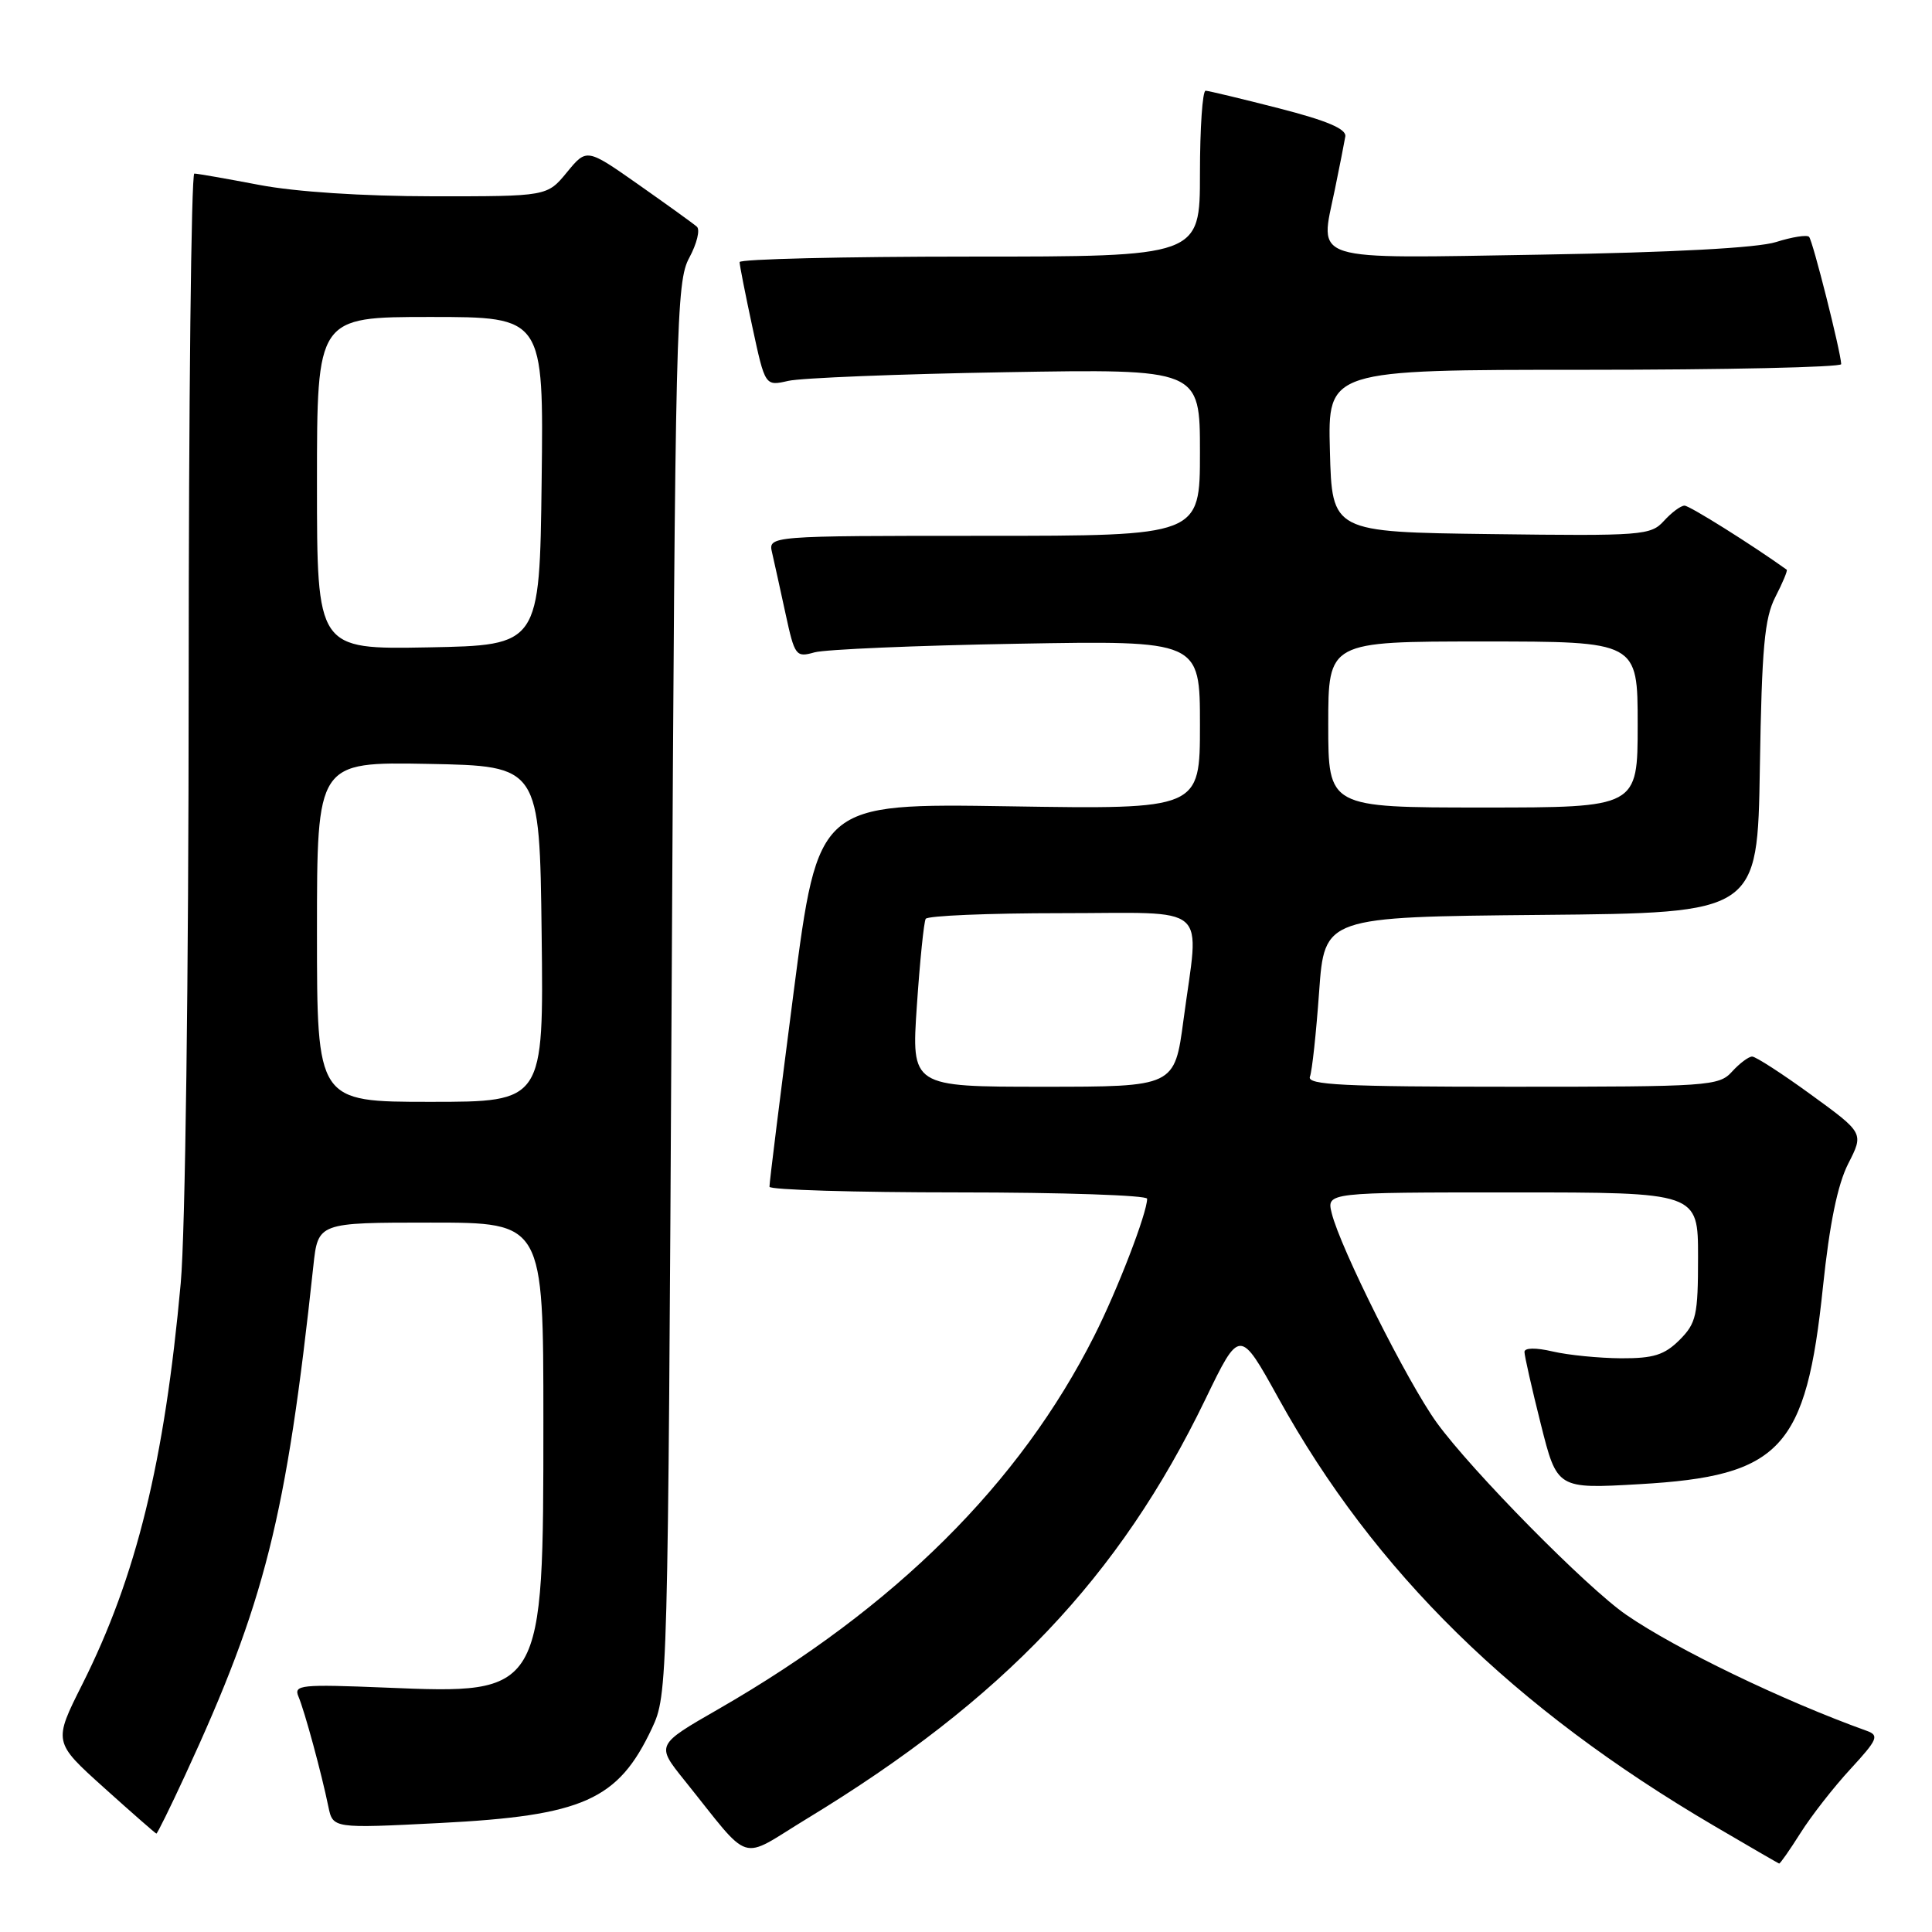 <?xml version="1.0" encoding="UTF-8" standalone="no"?>
<!DOCTYPE svg PUBLIC "-//W3C//DTD SVG 1.1//EN" "http://www.w3.org/Graphics/SVG/1.1/DTD/svg11.dtd" >
<svg xmlns="http://www.w3.org/2000/svg" xmlns:xlink="http://www.w3.org/1999/xlink" version="1.1" viewBox="0 0 256 256">
 <g >
 <path fill="currentColor"
d=" M 238.57 242.89 C 240.00 240.62 242.98 236.80 245.20 234.40 C 248.79 230.50 249.03 229.95 247.37 229.35 C 236.28 225.37 222.09 218.52 215.50 213.98 C 210.28 210.39 194.99 194.88 190.37 188.50 C 186.52 183.18 177.58 165.34 176.46 160.75 C 175.78 158.00 175.78 158.00 200.39 158.00 C 225.00 158.00 225.00 158.00 225.00 166.55 C 225.00 174.29 224.77 175.32 222.55 177.55 C 220.55 179.54 219.10 180.00 214.80 179.98 C 211.88 179.96 207.81 179.56 205.75 179.08 C 203.48 178.55 202.00 178.58 202.00 179.14 C 202.00 179.65 202.97 183.95 204.16 188.68 C 206.32 197.29 206.32 197.29 217.24 196.66 C 235.98 195.59 239.32 192.00 241.55 170.52 C 242.43 162.12 243.49 156.97 244.90 154.19 C 246.97 150.14 246.97 150.14 240.00 145.07 C 236.17 142.28 232.64 140.00 232.17 140.00 C 231.70 140.00 230.50 140.90 229.50 142.00 C 227.77 143.91 226.42 144.00 200.38 144.00 C 178.01 144.00 173.16 143.76 173.57 142.67 C 173.86 141.93 174.40 136.87 174.79 131.42 C 175.50 121.50 175.50 121.50 204.19 121.23 C 232.88 120.97 232.88 120.97 233.19 101.73 C 233.45 85.78 233.80 81.92 235.25 79.09 C 236.22 77.21 236.89 75.59 236.75 75.49 C 232.20 72.22 223.88 67.00 223.21 67.00 C 222.71 67.00 221.49 67.91 220.48 69.02 C 218.74 70.94 217.63 71.03 197.58 70.77 C 176.50 70.50 176.50 70.50 176.22 59.75 C 175.93 49.00 175.93 49.00 209.97 49.00 C 228.68 49.00 243.98 48.66 243.97 48.25 C 243.89 46.52 240.19 31.86 239.71 31.38 C 239.42 31.09 237.46 31.40 235.34 32.07 C 232.89 32.85 221.66 33.45 204.25 33.74 C 173.08 34.25 174.87 34.82 176.87 25.14 C 177.51 22.04 178.13 18.86 178.26 18.09 C 178.43 17.09 175.85 15.99 169.50 14.36 C 164.55 13.09 160.16 12.04 159.75 12.02 C 159.34 12.01 159.00 16.95 159.00 23.00 C 159.00 34.00 159.00 34.00 128.50 34.00 C 111.72 34.00 98.00 34.33 98.00 34.73 C 98.00 35.13 98.76 38.99 99.69 43.31 C 101.38 51.17 101.38 51.17 104.44 50.47 C 106.12 50.08 119.09 49.56 133.25 49.32 C 159.00 48.88 159.00 48.88 159.00 59.94 C 159.00 71.00 159.00 71.00 130.39 71.00 C 101.78 71.00 101.78 71.00 102.31 73.25 C 102.59 74.49 103.40 78.12 104.09 81.33 C 105.30 86.92 105.46 87.14 107.93 86.44 C 109.34 86.05 121.41 85.53 134.75 85.30 C 159.00 84.87 159.00 84.87 159.00 96.06 C 159.00 107.24 159.00 107.24 133.71 106.84 C 108.41 106.44 108.41 106.44 105.16 131.47 C 103.38 145.24 101.93 156.84 101.96 157.25 C 101.98 157.66 113.25 158.00 127.00 158.00 C 140.75 158.00 152.00 158.38 152.00 158.84 C 152.00 160.72 148.08 170.91 145.00 177.00 C 135.12 196.60 118.63 212.98 95.22 226.45 C 86.93 231.21 86.93 231.21 90.66 235.86 C 99.78 247.20 97.75 246.56 106.93 240.98 C 132.90 225.21 148.33 208.97 159.71 185.43 C 164.27 176.00 164.27 176.00 169.39 185.25 C 182.11 208.26 200.52 226.33 227.15 241.95 C 231.74 244.65 235.61 246.88 235.74 246.93 C 235.87 246.97 237.14 245.15 238.57 242.89 Z  M 24.52 235.25 C 35.12 212.32 37.93 201.16 41.52 167.75 C 42.14 162.00 42.14 162.00 57.07 162.00 C 72.00 162.00 72.00 162.00 72.00 188.25 C 72.00 224.51 72.02 224.48 51.17 223.62 C 39.85 223.16 38.89 223.25 39.55 224.81 C 40.36 226.71 42.61 234.99 43.51 239.39 C 44.11 242.28 44.11 242.28 58.28 241.56 C 77.29 240.59 81.91 238.53 86.39 229.00 C 88.48 224.54 88.50 223.57 89.00 131.00 C 89.47 42.73 89.60 37.31 91.34 34.14 C 92.34 32.28 92.79 30.44 92.34 30.04 C 91.88 29.63 88.40 27.13 84.62 24.47 C 77.74 19.64 77.74 19.64 75.12 22.83 C 72.50 26.02 72.50 26.02 57.34 26.01 C 48.05 26.00 39.14 25.42 34.34 24.50 C 30.03 23.68 26.16 23.00 25.75 23.00 C 25.34 23.00 25.00 53.49 25.00 90.75 C 24.99 129.76 24.55 163.38 23.95 170.00 C 21.80 193.71 18.07 208.91 10.91 223.17 C 7.06 230.83 7.06 230.83 13.78 236.88 C 17.48 240.21 20.60 242.94 20.72 242.96 C 20.84 242.98 22.55 239.51 24.52 235.25 Z  M 121.49 133.25 C 121.89 127.34 122.42 122.16 122.66 121.75 C 122.91 121.34 130.97 121.00 140.56 121.00 C 160.70 121.00 158.91 119.44 156.82 135.14 C 155.64 144.00 155.64 144.00 138.20 144.00 C 120.76 144.00 120.76 144.00 121.49 133.25 Z  M 176.00 96.00 C 176.00 85.00 176.00 85.00 196.50 85.00 C 217.00 85.00 217.00 85.00 217.00 96.00 C 217.00 107.00 217.00 107.00 196.50 107.00 C 176.00 107.00 176.00 107.00 176.00 96.00 Z  M 42.00 123.47 C 42.00 100.95 42.00 100.95 56.75 101.22 C 71.50 101.50 71.50 101.50 71.77 123.75 C 72.04 146.00 72.04 146.00 57.02 146.00 C 42.00 146.00 42.00 146.00 42.00 123.47 Z  M 42.00 64.03 C 42.00 42.00 42.00 42.00 57.02 42.00 C 72.04 42.00 72.04 42.00 71.77 63.75 C 71.50 85.50 71.50 85.50 56.75 85.78 C 42.00 86.05 42.00 86.05 42.00 64.03 Z "/>
</g>
</svg>